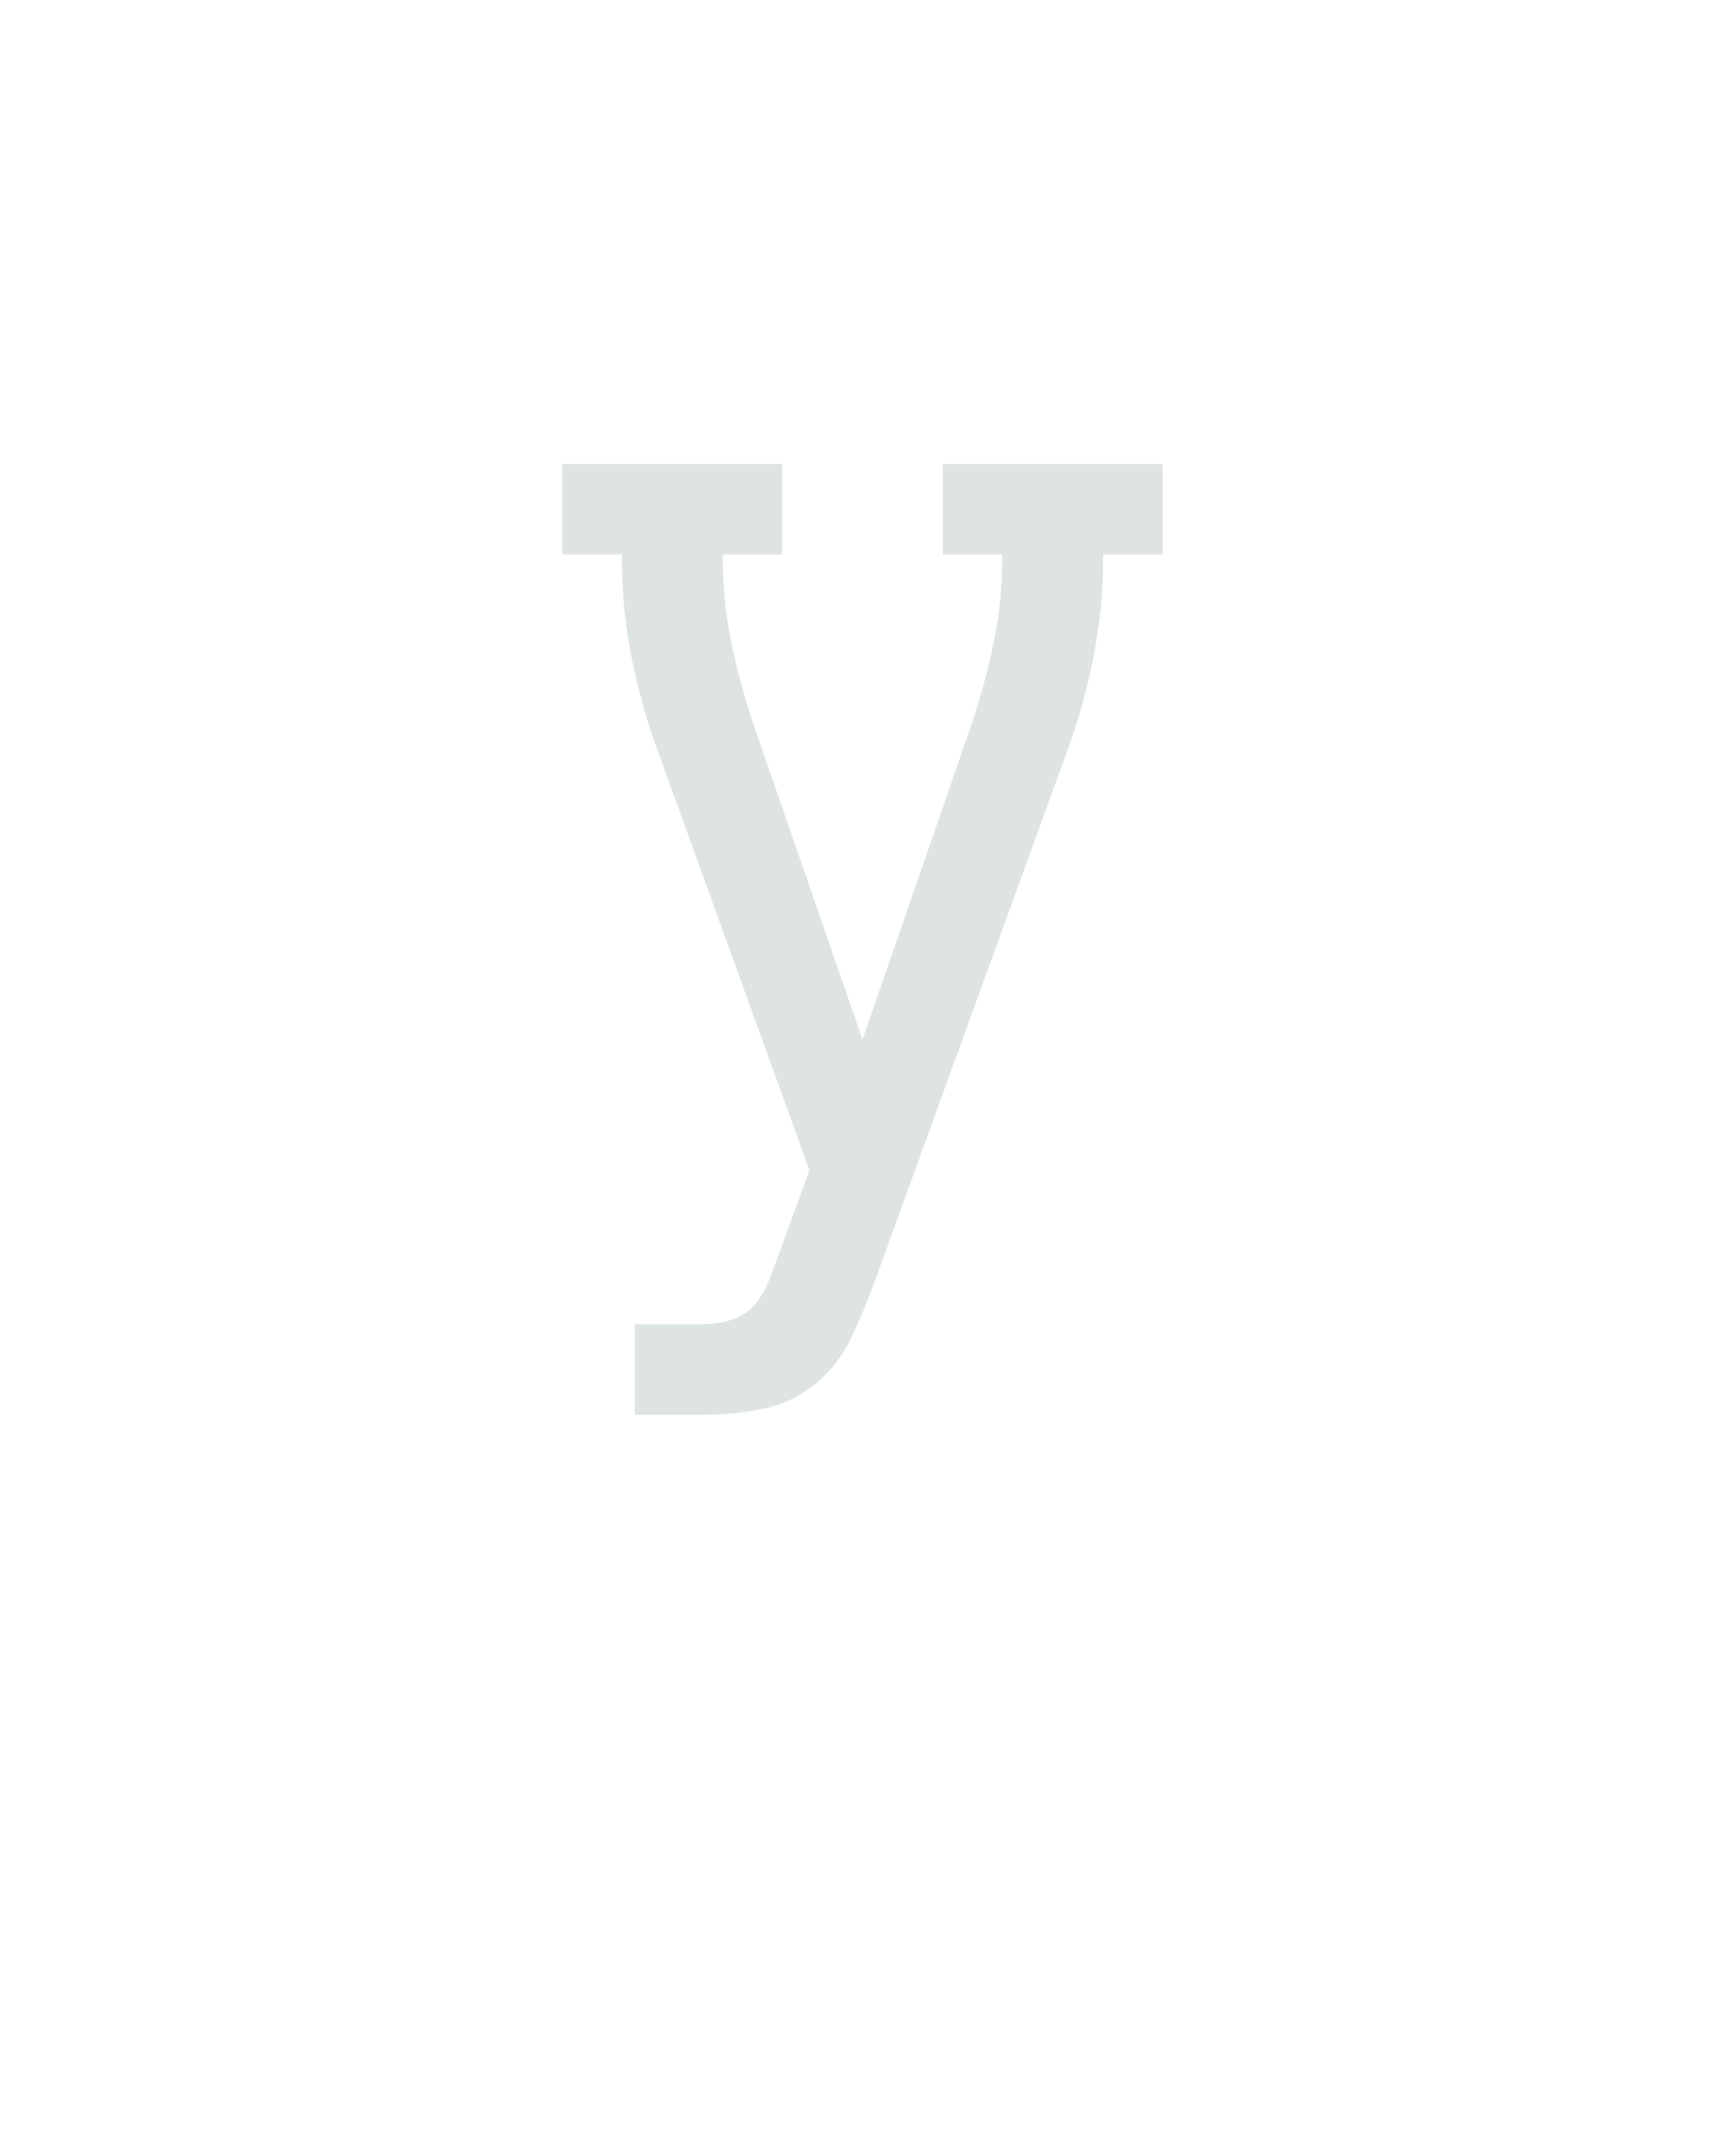 <?xml version="1.0" encoding="UTF-8" standalone="no"?>
<svg height="160" viewBox="0 0 128 160" width="128" xmlns="http://www.w3.org/2000/svg">
<defs>
<path d="M 74 0 L 74 -70 L 127 -70 Q 138 -70 149 -73.5 Q 160 -77 167 -85.5 Q 174 -94 178 -104.5 Q 182 -115 186 -126 L 209 -189 L 94 -507 Q 80 -544 72 -583 Q 64 -622 64 -662 L 64 -665 L 18 -665 L 18 -735 L 188 -735 L 188 -665 L 142 -665 L 142 -662 Q 142 -628 149 -595 Q 156 -562 167 -530 L 250 -290 L 333 -530 Q 344 -562 351 -595 Q 358 -628 358 -662 L 358 -665 L 312 -665 L 312 -735 L 482 -735 L 482 -665 L 436 -665 L 436 -662 Q 436 -622 428 -583 Q 420 -544 406 -507 L 259 -102 Q 251 -80 241 -59 Q 231 -38 213 -23.5 Q 195 -9 172.5 -4.5 Q 150 -0 127 0 Z " id="path1"/>
</defs>
<g>
<g data-source-text="У" fill="#dee4e3" transform="translate(40 104.992) rotate(0) scale(0.096)">
<use href="#path1" transform="translate(0 0)"/>
</g>
</g>
</svg>
